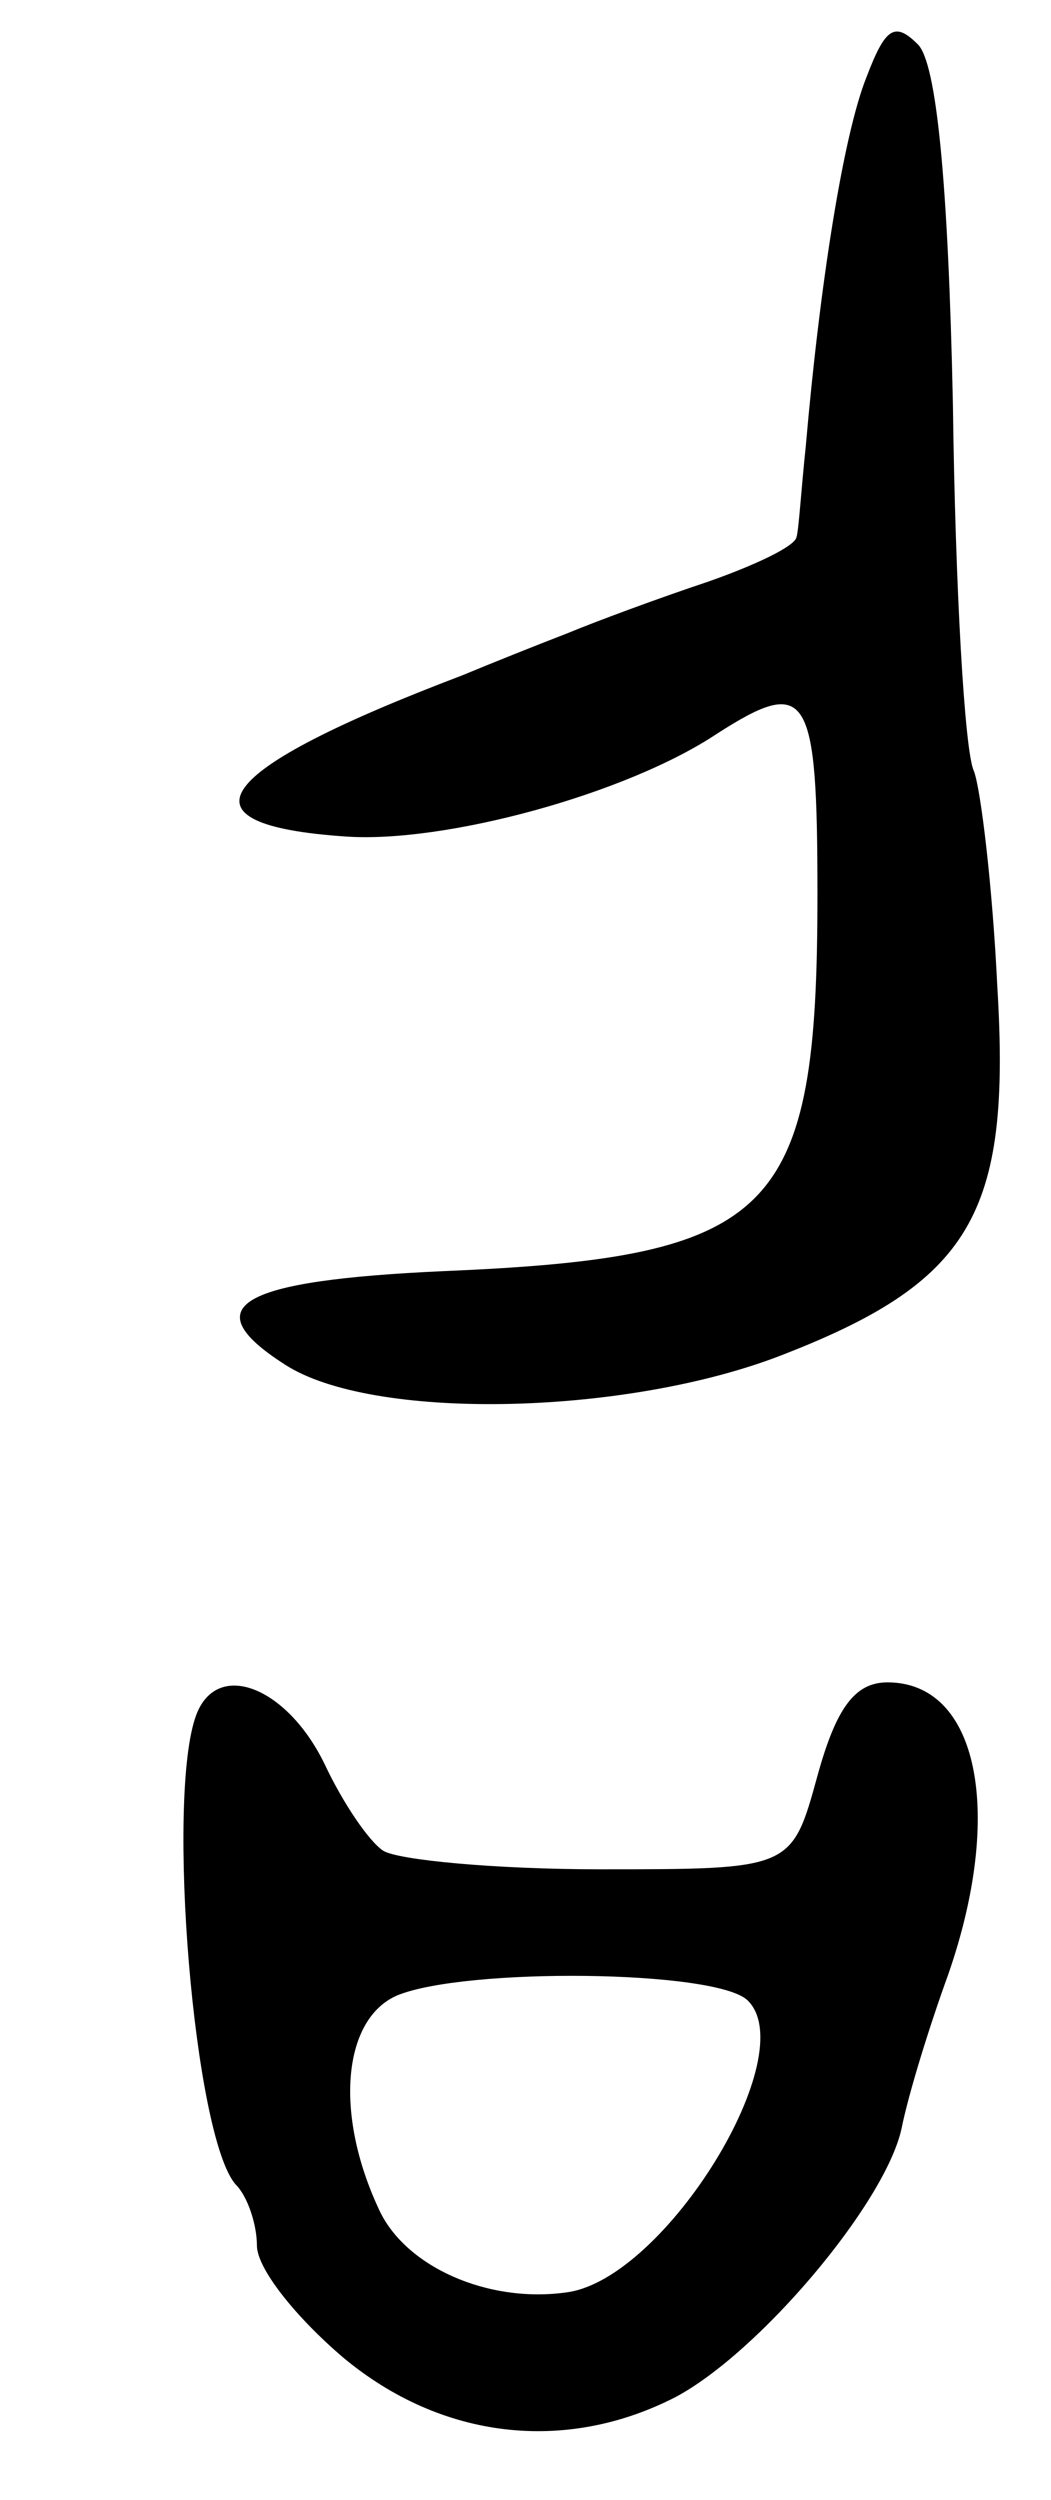 <svg version="1.0" xmlns="http://www.w3.org/2000/svg"
 width="45pt" height="107pt" viewBox="0 0 45 107"
 preserveAspectRatio="xMidYMid meet">
<g transform="translate(0,107) scale(0.1,-0.1)"
fill="#000000" stroke="none">
<path d="M371 1037 c-10 -25 -20 -89 -26 -158 -2 -19 -3 -36 -4 -39 -1 -4 -18
-12 -38 -19 -21 -7 -48 -17 -60 -22 -13 -5 -33 -13 -45 -18 -108 -41 -124 -64
-50 -69 42 -3 120 18 159 44 39 25 43 18 43 -69 0 -137 -18 -155 -160 -161
-88 -4 -107 -15 -68 -40 37 -24 143 -22 210 3 84 32 101 61 95 159 -2 42 -7
84 -10 92 -4 8 -8 79 -9 157 -2 95 -7 146 -15 154 -10 10 -14 7 -22 -14z"/>
<path d="M84 336 c-13 -35 -1 -181 17 -201 5 -5 9 -17 9 -26 0 -10 17 -31 37
-48 42 -35 95 -41 142 -17 36 19 90 83 97 115 3 15 12 44 20 66 24 69 13 125
-26 125 -14 0 -22 -11 -30 -40 -11 -40 -11 -40 -93 -40 -45 0 -87 4 -93 8 -6
4 -17 20 -25 37 -16 33 -46 45 -55 21z m236 -122 c24 -23 -35 -119 -77 -125
-34 -5 -70 11 -81 36 -19 41 -15 81 8 91 29 12 136 11 150 -2z"/>
</g>
</svg>
